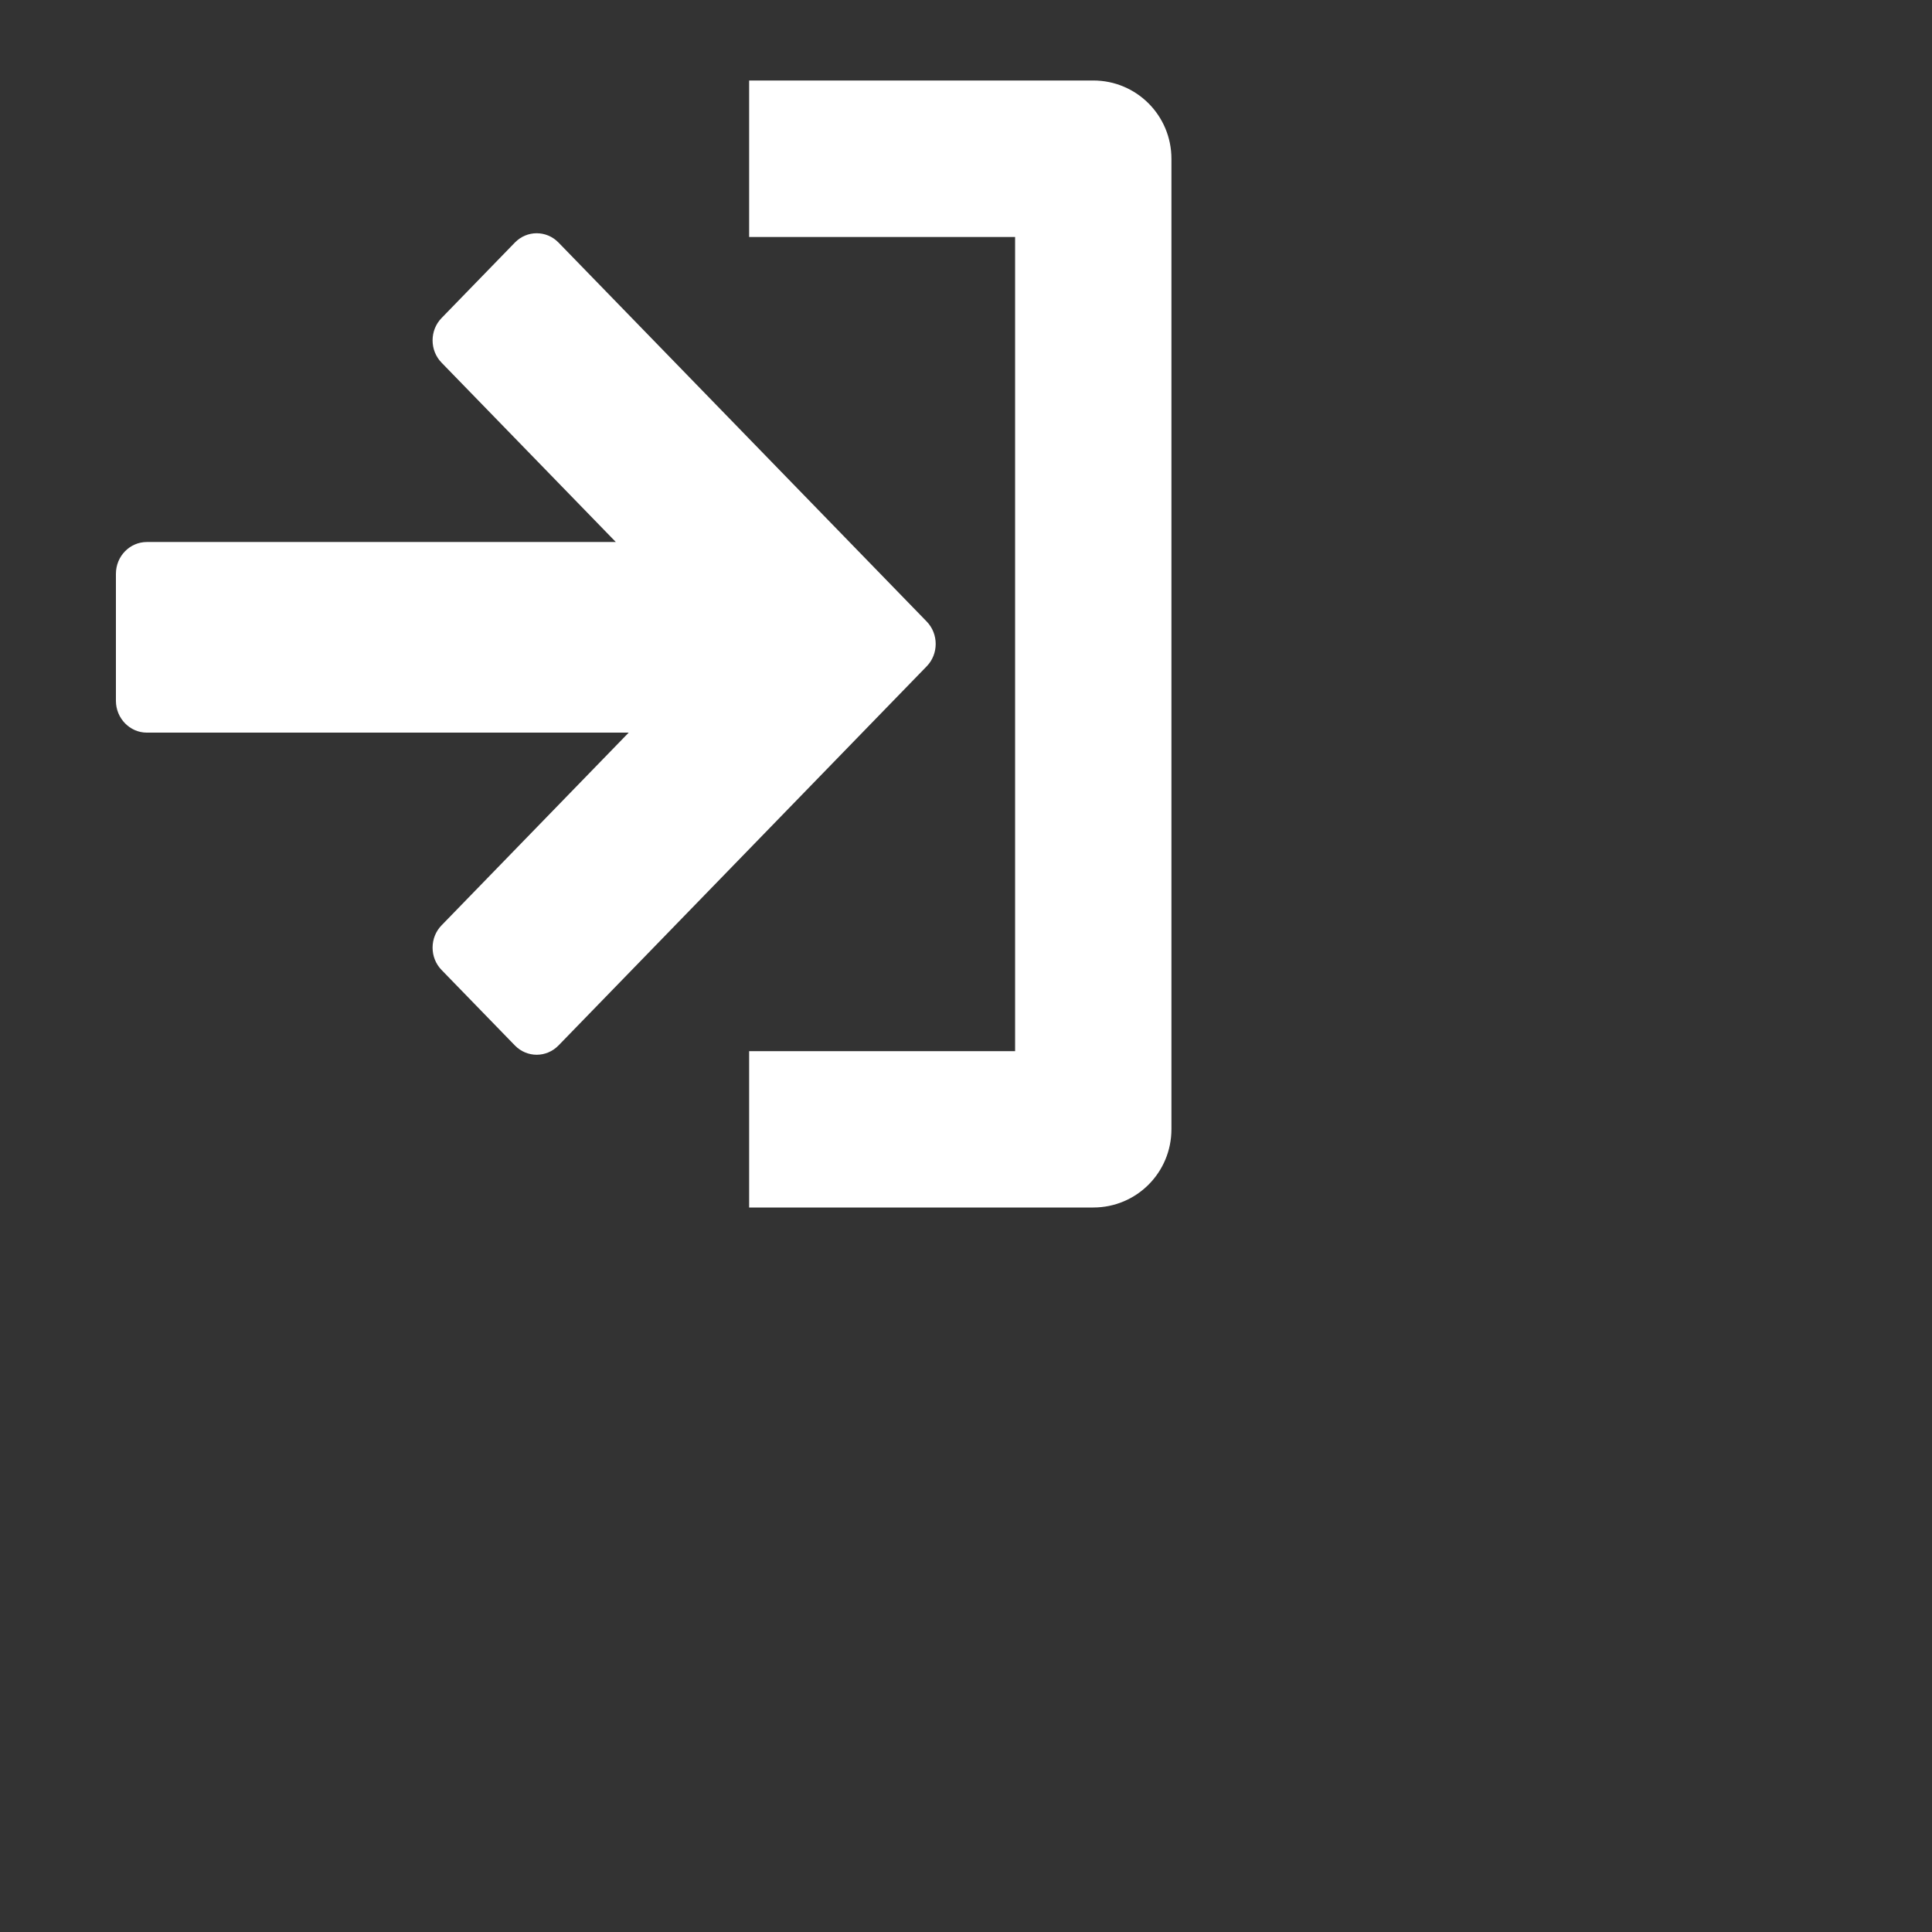 <svg width="24" height="24" viewBox="0 0 24 24" fill="none" xmlns="http://www.w3.org/2000/svg">
<rect x="0" y="0" width="24" height="24" fill="#333333" stroke="none"/>
<path d="M11.511 8.278C11.661 8.125 11.661 7.874 11.511 7.72L6.938 3.013C6.788 2.859 6.546 2.859 6.396 3.013L5.487 3.949C5.336 4.102 5.336 4.354 5.487 4.507L7.65 6.733H1.824C1.613 6.733 1.44 6.909 1.44 7.128V8.706C1.44 8.923 1.613 9.101 1.824 9.101H7.81L5.487 11.493C5.336 11.646 5.336 11.898 5.487 12.051L6.396 12.987C6.546 13.141 6.788 13.141 6.938 12.987L11.511 8.278ZM9.306 2.944H12.61V13.058H9.306V15H13.581C14.119 15 14.552 14.566 14.552 14.027V1.973C14.552 1.435 14.119 1 13.581 1H9.306V2.944Z" fill="white"/>
</svg>